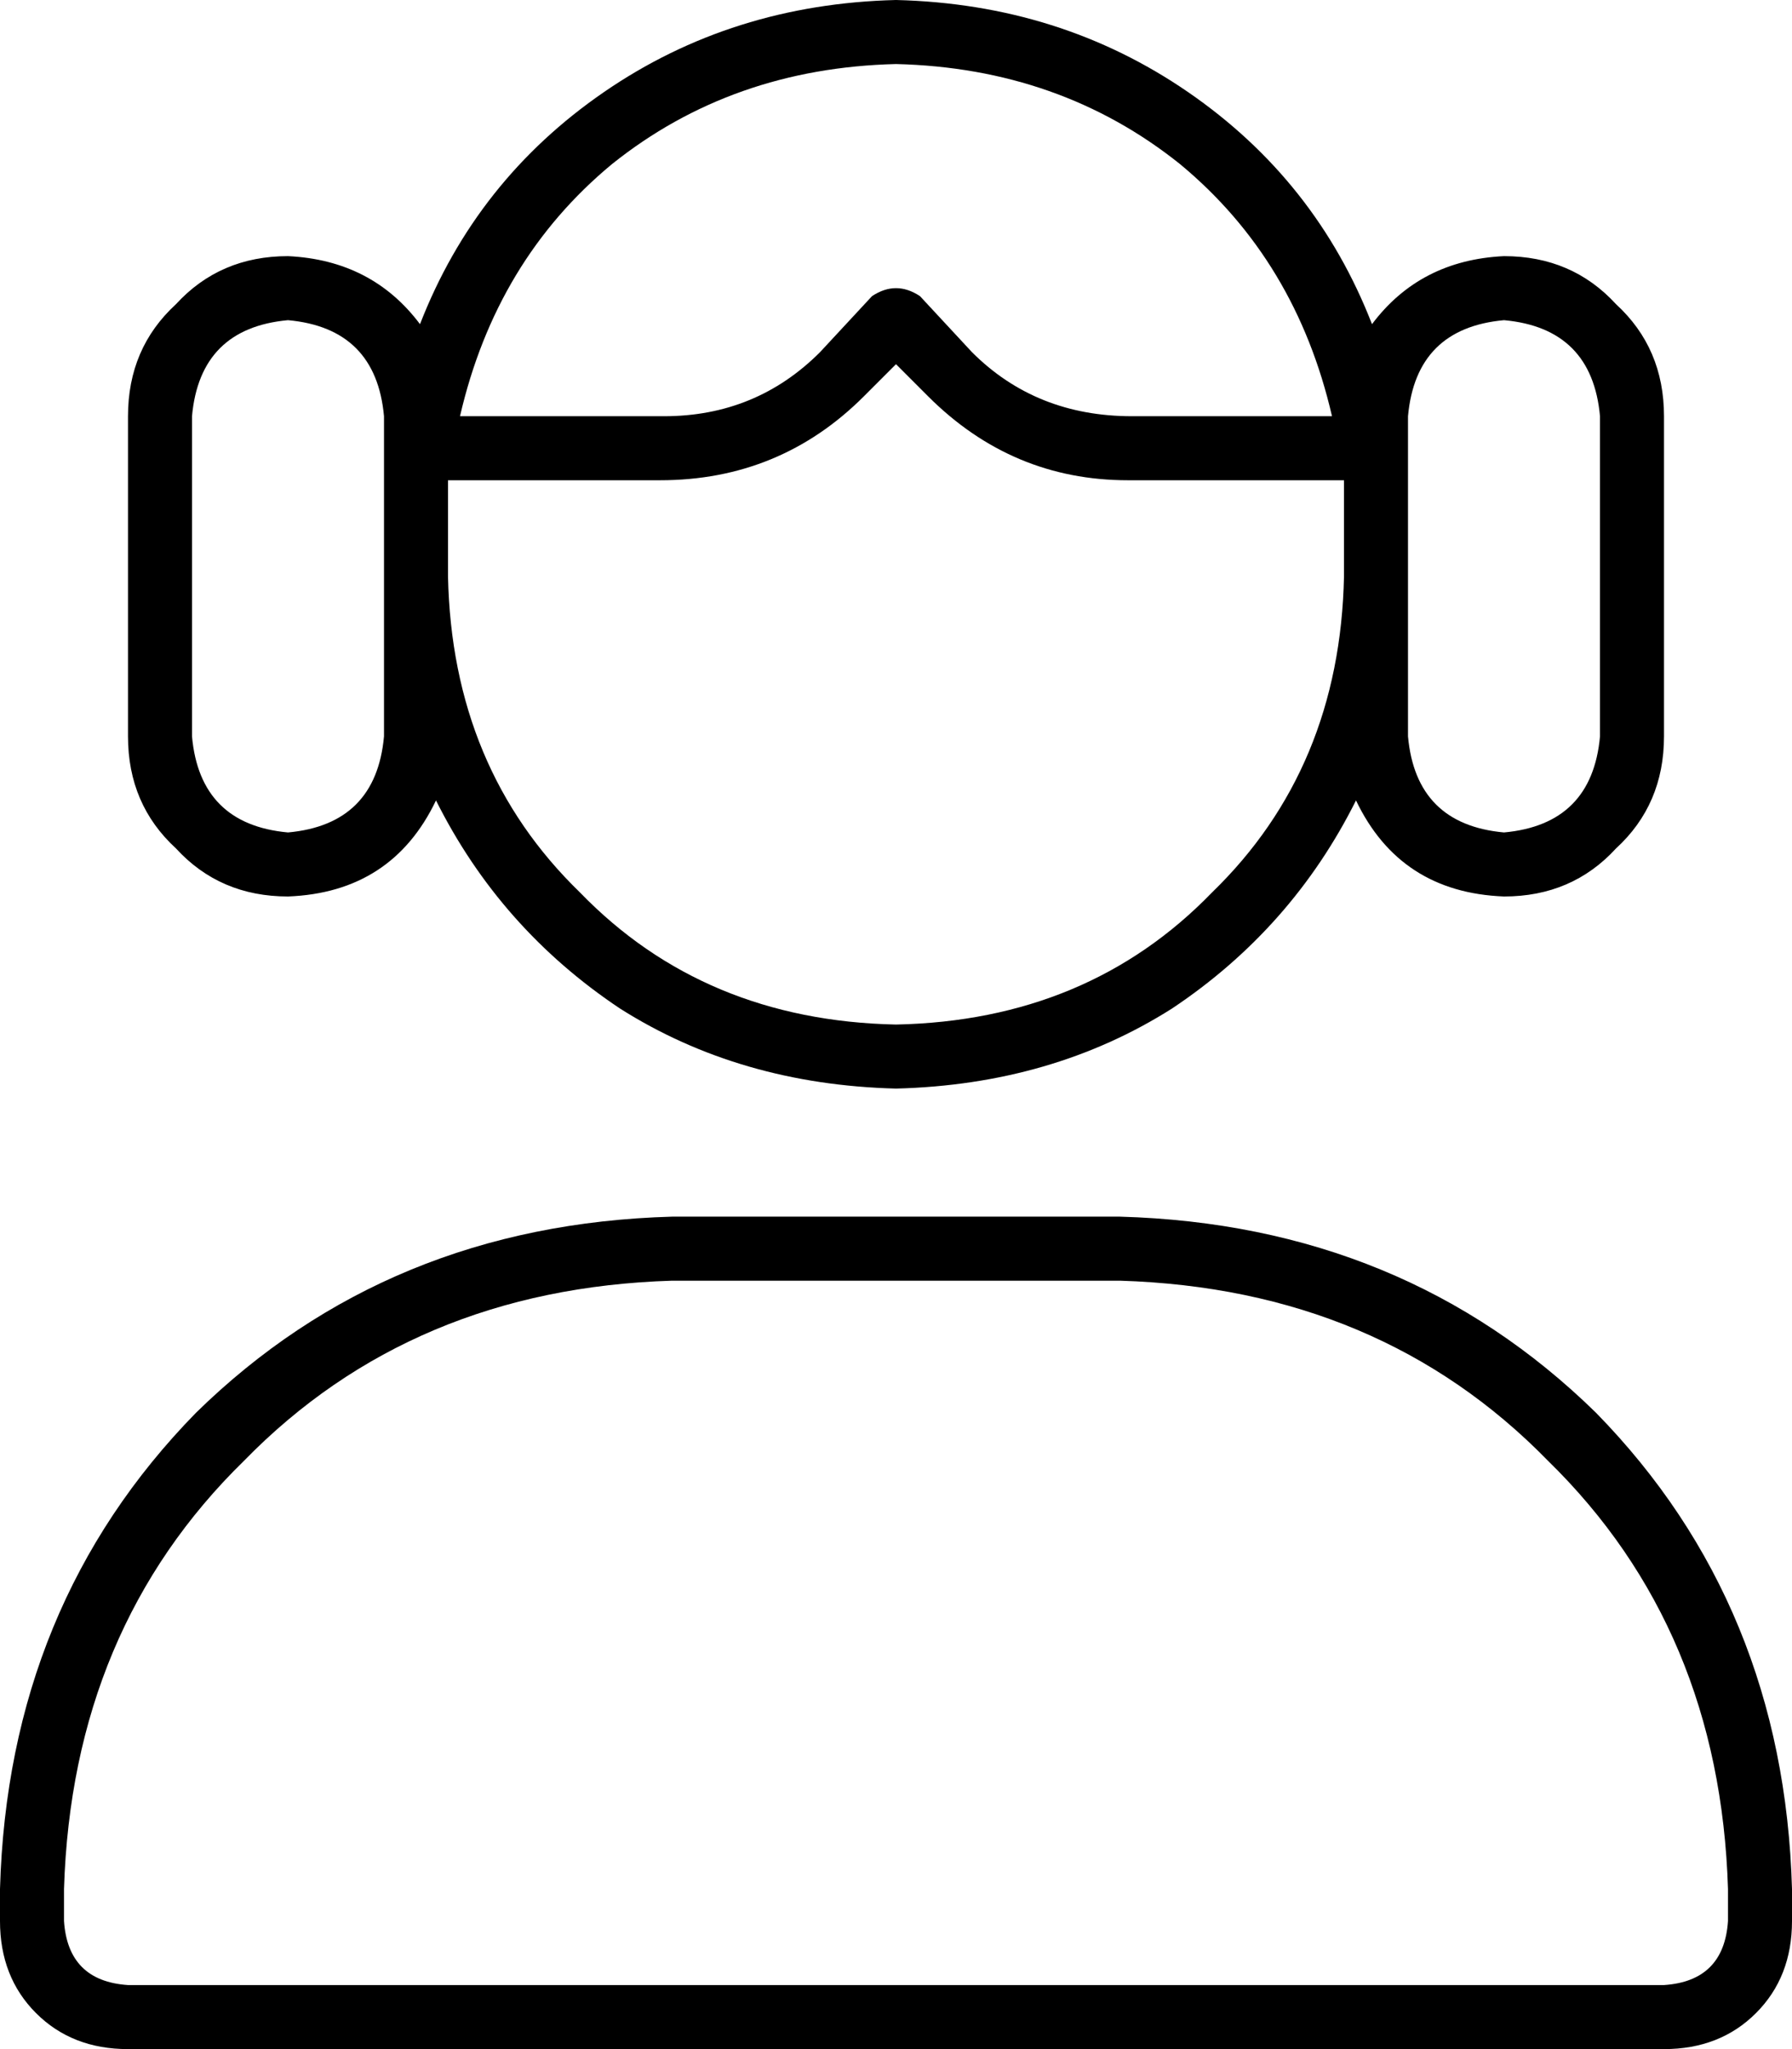 <svg xmlns="http://www.w3.org/2000/svg" viewBox="0 0 448 512">
    <path d="M 333 104 L 283 104 Q 259 104 243 88 L 230 74 Q 224 70 218 74 L 205 88 Q 189 104 166 104 L 115 104 Q 124 65 153 41 Q 183 17 224 16 Q 265 17 295 41 Q 324 65 333 104 L 333 104 Z M 336 120 Q 336 124 336 128 L 336 144 Q 335 192 303 223 Q 272 255 224 256 Q 176 255 145 223 Q 113 192 112 144 L 112 128 Q 112 124 112 120 L 165 120 Q 195 120 216 99 L 224 91 L 232 99 Q 253 120 282 120 L 336 120 L 336 120 Z M 224 272 Q 263 271 293 252 L 293 252 Q 323 232 339 200 Q 350 223 376 224 Q 393 224 404 212 Q 416 201 416 184 L 416 104 Q 416 87 404 76 Q 393 64 376 64 Q 355 65 343 81 Q 329 45 297 23 Q 265 1 224 0 Q 183 1 151 23 Q 119 45 105 81 Q 93 65 72 64 Q 55 64 44 76 Q 32 87 32 104 L 32 184 Q 32 201 44 212 Q 55 224 72 224 Q 98 223 109 200 Q 125 232 155 252 Q 185 271 224 272 L 224 272 Z M 352 184 L 352 144 L 352 128 L 352 104 Q 354 82 376 80 Q 398 82 400 104 L 400 184 Q 398 206 376 208 Q 354 206 352 184 L 352 184 Z M 168 320 L 280 320 Q 345 322 387 365 Q 430 407 432 472 L 432 480 Q 431 495 416 496 L 32 496 Q 17 495 16 480 L 16 472 Q 18 407 61 365 Q 103 322 168 320 L 168 320 Z M 168 304 Q 97 306 49 353 L 49 353 Q 2 401 0 472 L 0 480 Q 0 494 9 503 Q 18 512 32 512 L 416 512 Q 430 512 439 503 Q 448 494 448 480 L 448 472 Q 446 401 399 353 Q 351 306 280 304 L 168 304 L 168 304 Z M 96 144 L 96 184 Q 94 206 72 208 Q 50 206 48 184 L 48 104 Q 50 82 72 80 Q 94 82 96 104 L 96 128 L 96 144 L 96 144 Z"/>
</svg>
